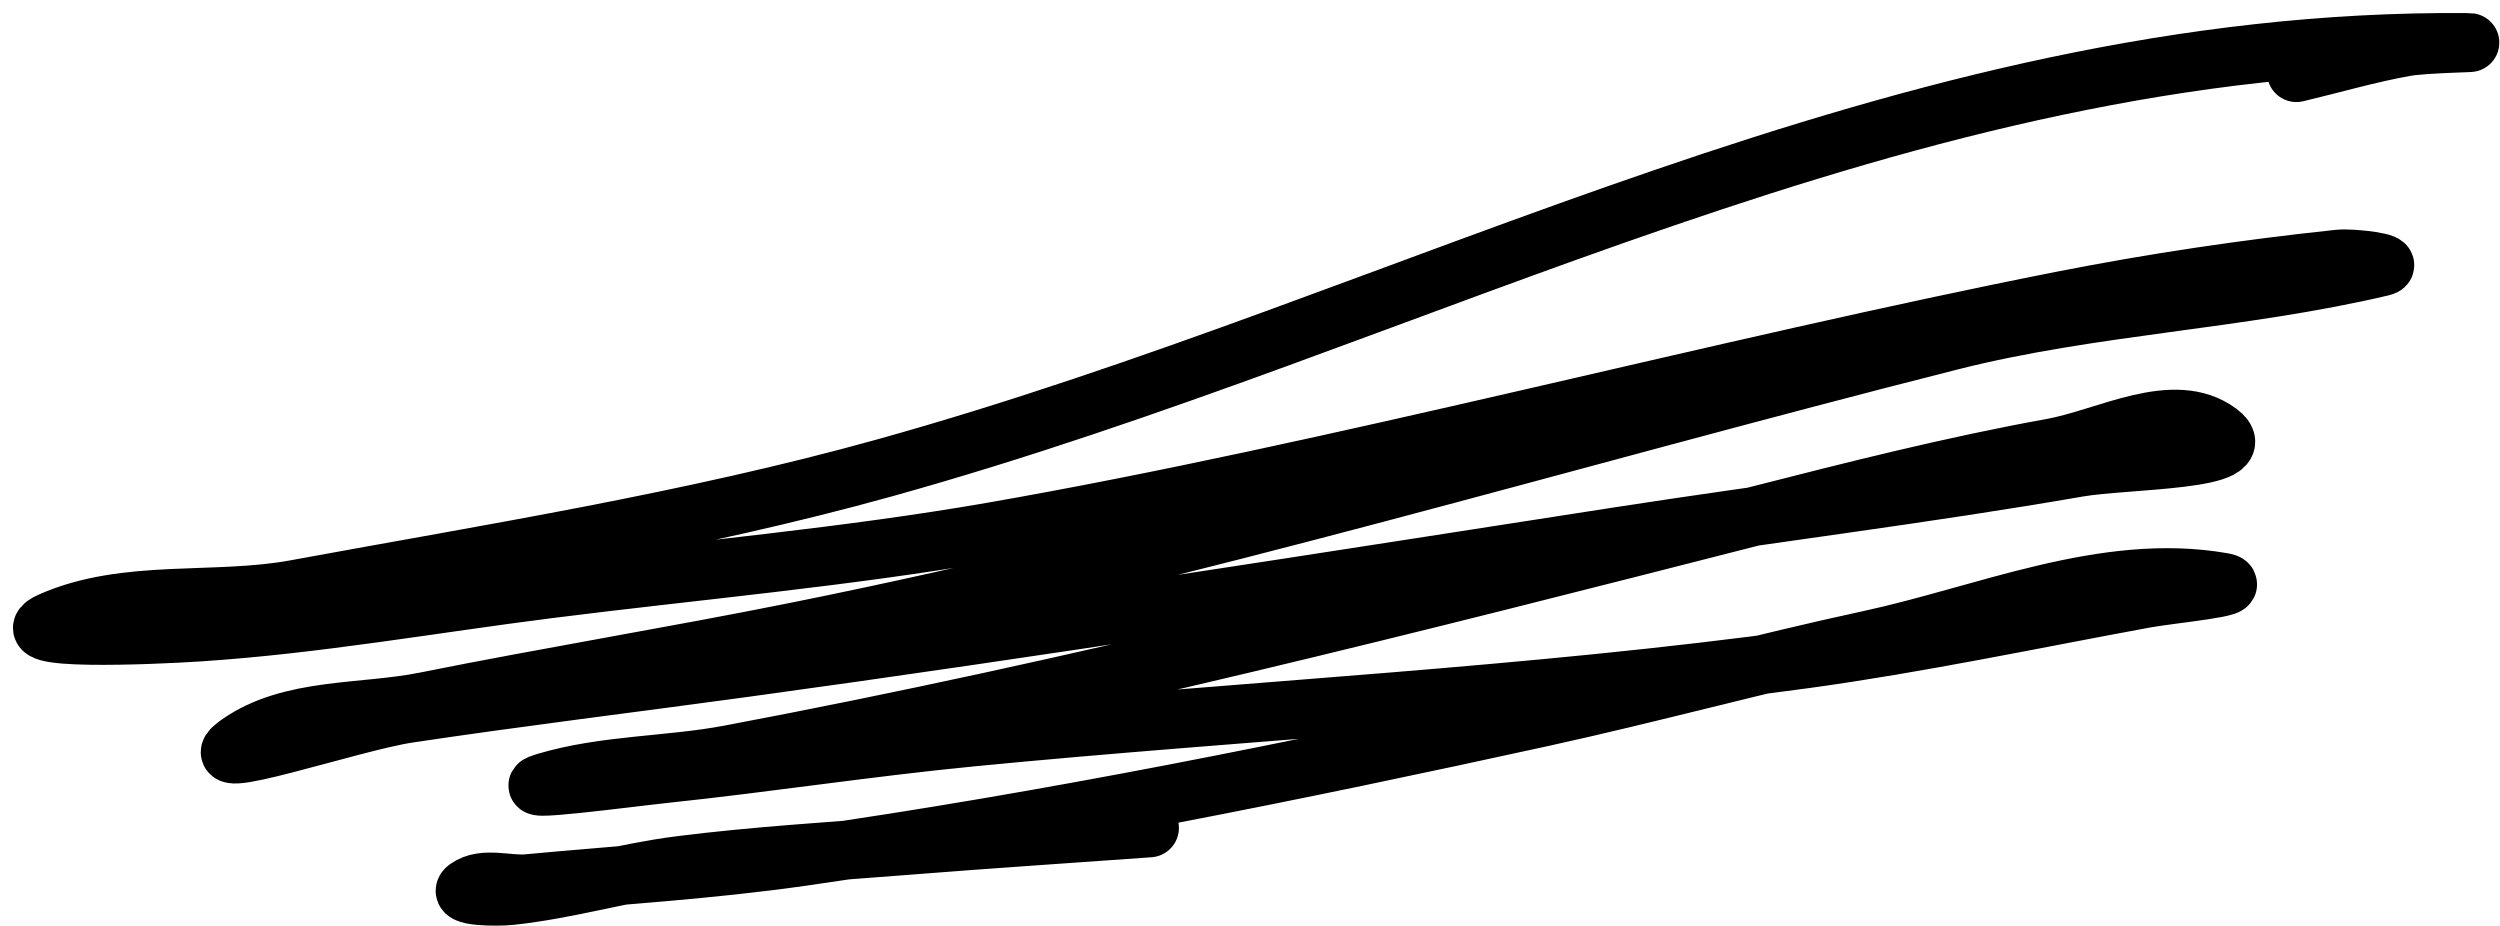 <?xml version="1.0" encoding="UTF-8"?>
<svg width="170px" height="63px" viewBox="0 0 170 63" version="1.1" xmlns="http://www.w3.org/2000/svg" xmlns:xlink="http://www.w3.org/1999/xlink">
    <title>139</title>
    <g id="Page-1" stroke="none" stroke-width="1" fill="none" fill-rule="evenodd" stroke-linecap="round" stroke-linejoin="bevel">
        <g id="139" transform="translate(2.882, 2.886)" stroke="currentColor" stroke-width="4">
            <path d="M153.274,2.053 C155.745,1.469 158.186,0.745 160.686,0.301 C162.039,0.06 166.173,0.014 164.798,0.003 C126.406,-0.289 93.687,18.804 57.223,28.943 C44.102,32.59 30.603,34.723 17.21,37.187 C11.714,38.198 5.701,37.108 0.588,39.363 C-2.477,40.714 7.269,40.314 10.611,40.096 C18.608,39.575 26.522,38.159 34.472,37.154 C44.514,35.885 54.616,35.008 64.588,33.273 C87.656,29.26 114.381,22.078 137.374,17.55 C143.579,16.329 149.848,15.4 156.137,14.734 C157.132,14.629 160.066,15.019 159.093,15.25 C149.448,17.53 139.398,17.856 129.79,20.288 C103.438,26.958 77.976,34.704 51.219,40.076 C42.842,41.758 34.406,43.135 26.03,44.817 C21.781,45.67 16.894,45.188 13.349,47.68 C10.157,49.923 21.014,46.209 24.872,45.63 C32.483,44.488 40.124,43.561 47.748,42.516 C67.591,39.797 87.375,36.665 107.166,33.597 C117.582,31.982 128.053,30.705 138.438,28.902 C141.673,28.341 150.632,28.46 147.992,26.509 C144.935,24.25 140.38,26.898 136.64,27.574 C129.878,28.795 123.206,30.488 116.548,32.188 C93.342,38.116 70.29,43.99 46.717,48.427 C42.573,49.206 38.247,49.095 34.208,50.304 C31.575,51.093 39.699,49.999 42.433,49.709 C49.354,48.976 56.239,47.911 63.166,47.237 C82.08,45.394 101.101,44.508 119.926,41.914 C127.656,40.849 135.299,39.227 142.974,37.815 C144.739,37.49 150.012,37.013 148.243,36.704 C140.247,35.309 132.145,38.92 124.21,40.631 C116.766,42.237 109.415,44.259 101.976,45.888 C85.283,49.543 68.512,52.95 51.596,55.369 C45.432,56.25 39.205,56.619 33.005,57.2 C31.636,57.329 30.017,56.707 28.892,57.498 C28.074,58.073 30.853,58.119 31.848,58.013 C35.728,57.602 39.501,56.453 43.372,55.964 C48.505,55.315 53.678,55.014 58.836,54.602 C64.316,54.164 69.802,53.808 75.285,53.412" id="Stroke-319"></path>
        </g>
    </g>
</svg>
